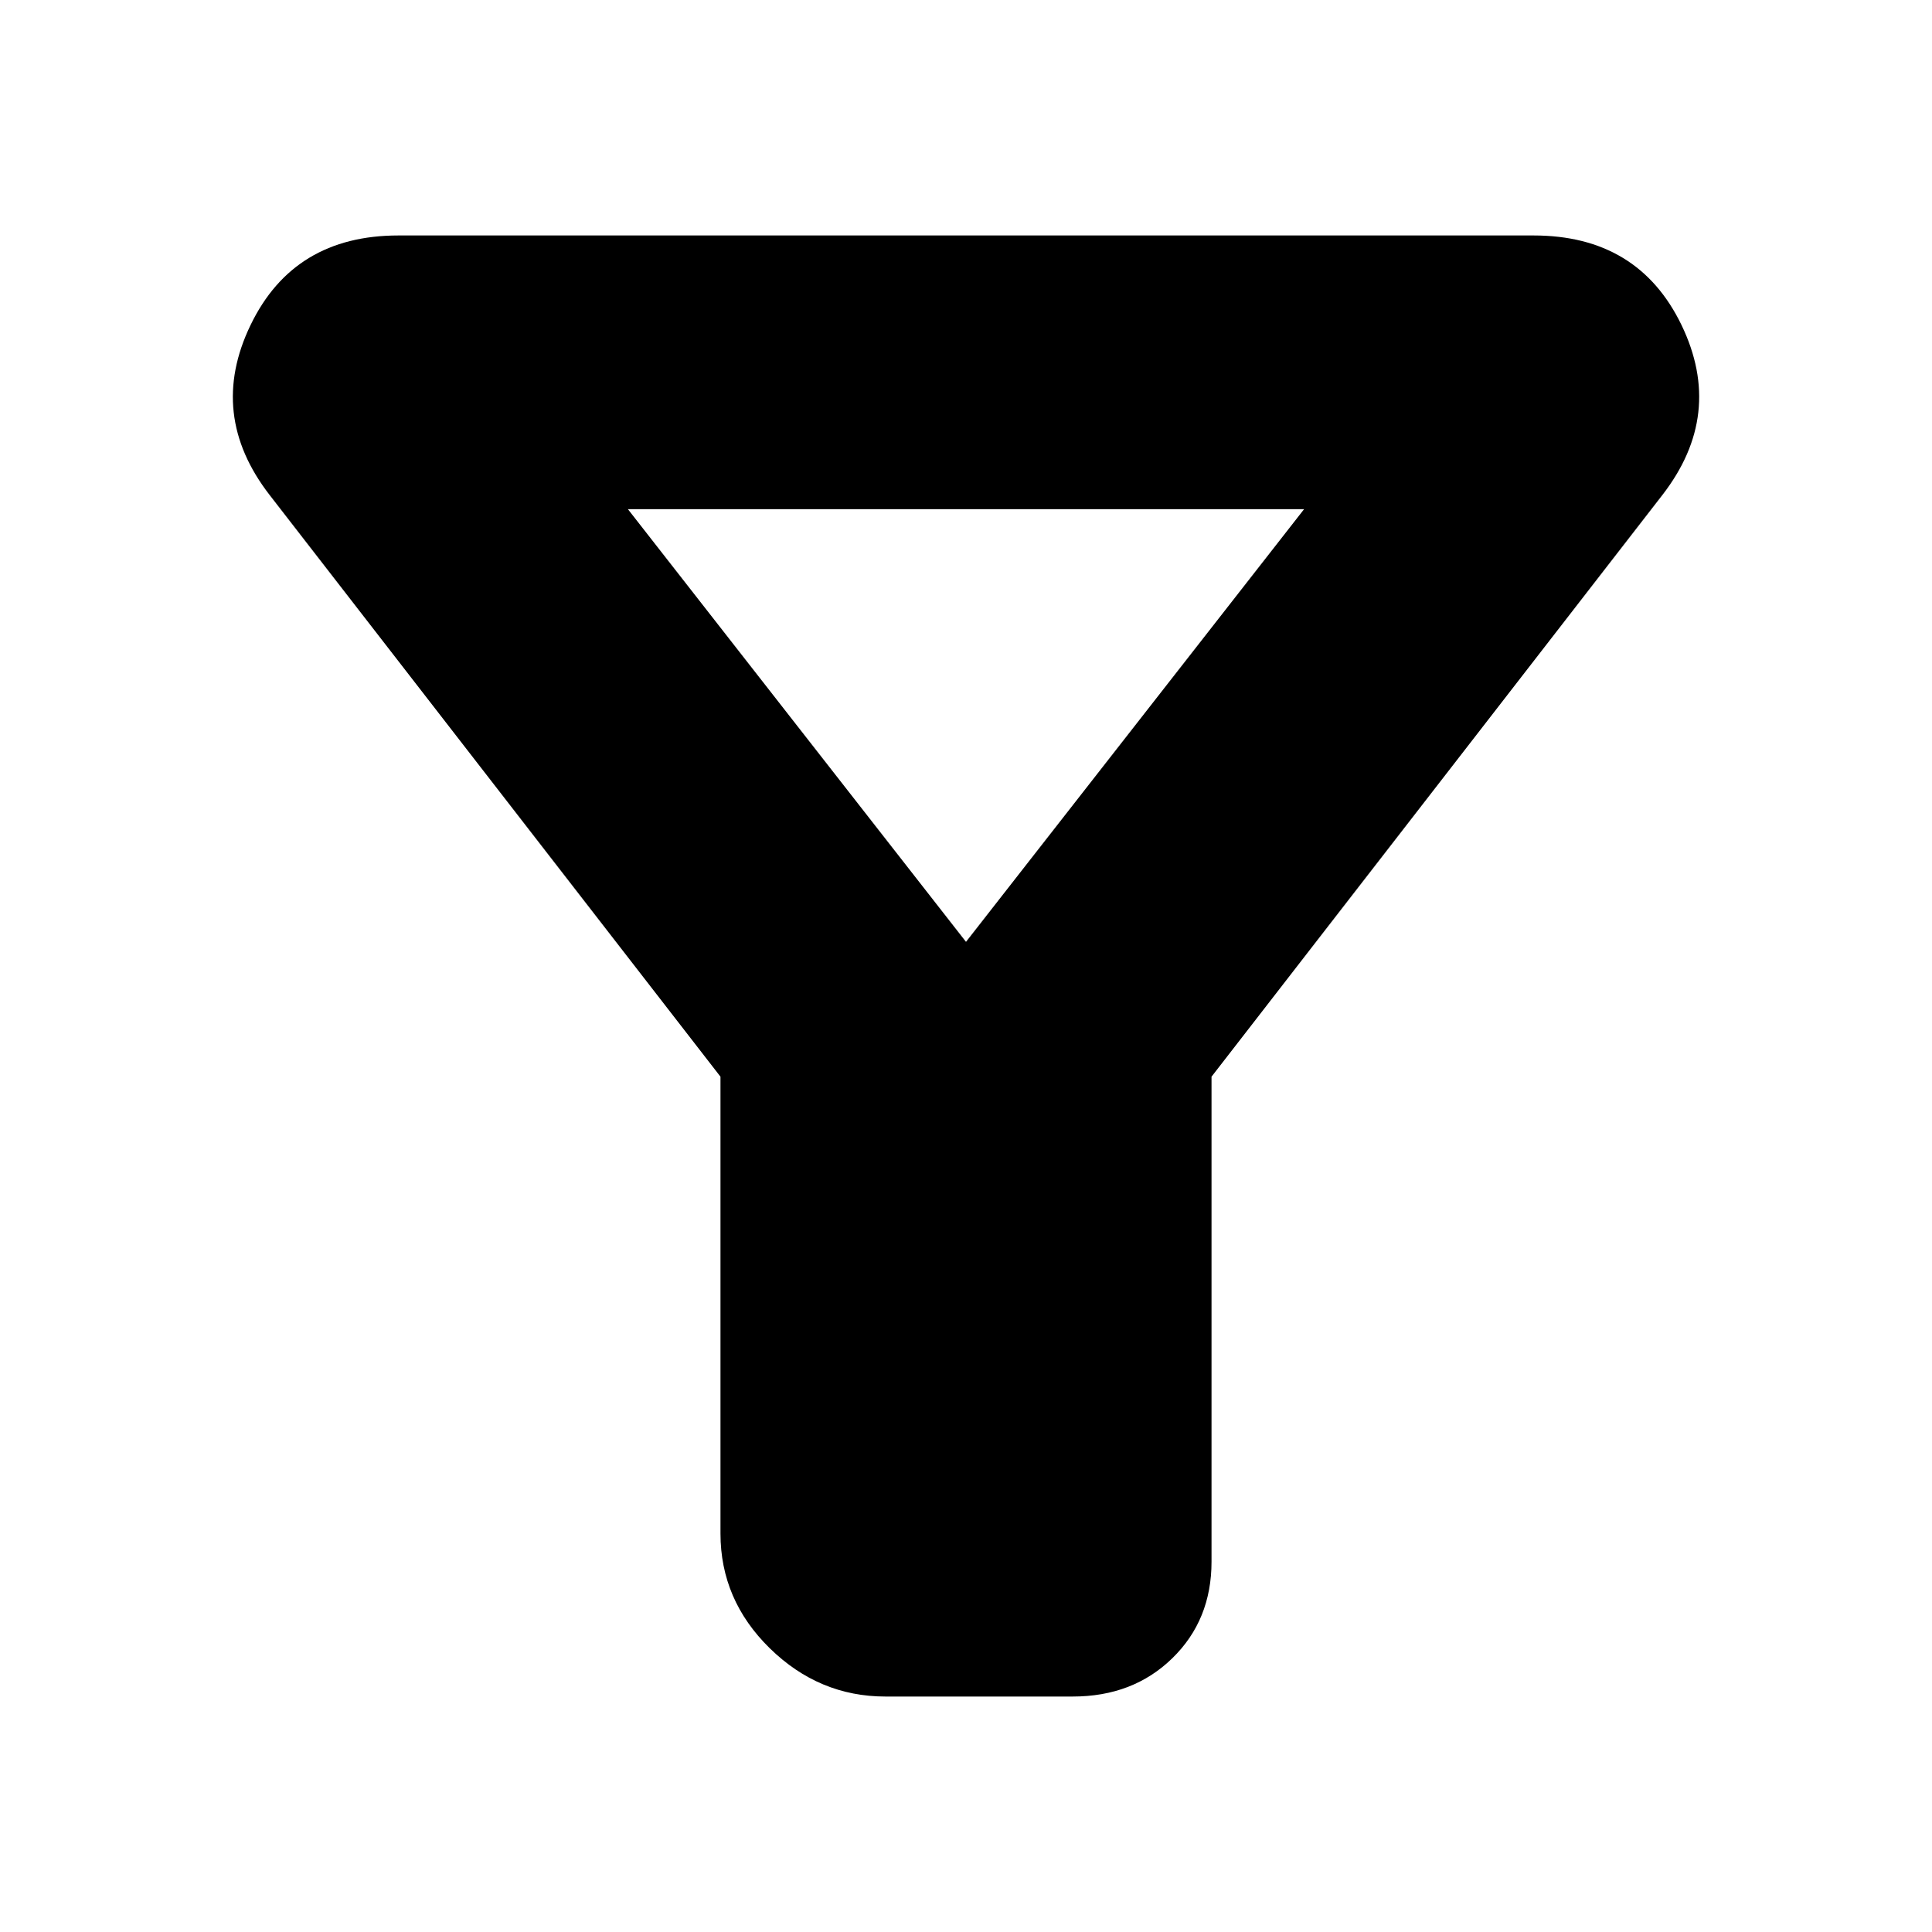 <svg xmlns="http://www.w3.org/2000/svg" height="24" width="24"><path d="M15.05 13.375V19.4Q15.05 20.125 14.562 20.6Q14.075 21.075 13.325 21.075H11Q10.175 21.075 9.562 20.475Q8.95 19.875 8.95 19.05V13.375L3.35 6.15Q2.575 5.15 3.113 4.037Q3.65 2.925 4.95 2.925H19.05Q20.35 2.925 20.888 4.037Q21.425 5.15 20.65 6.15ZM12 11.7 16.2 6.325H7.8ZM12 11.7Z"/></svg>